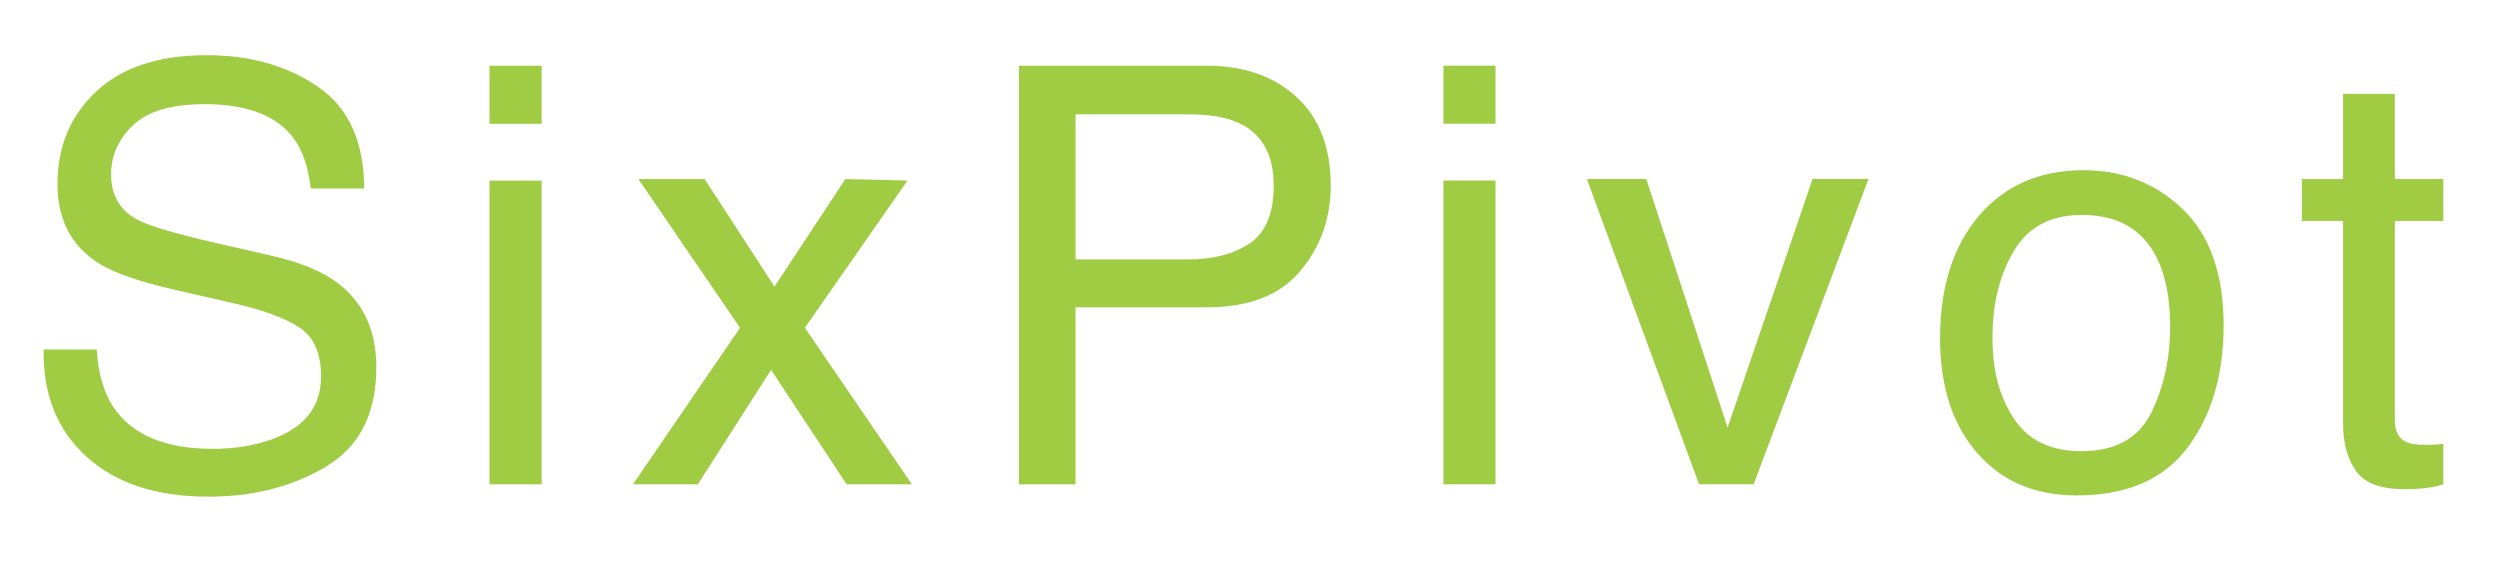 <svg width="240" height="54" xmlns="http://www.w3.org/2000/svg" xmlns:xlink="http://www.w3.org/1999/xlink" xml:space="preserve" overflow="hidden"><g transform="translate(-977 -334)"><path d="M9.287 33.392C9.413 35.657 9.952 37.51 10.888 38.922 12.693 41.58 15.859 42.914 20.405 42.914 22.451 42.914 24.303 42.632 25.978 42.046 29.206 40.921 30.823 38.896 30.823 35.982 30.823 33.795 30.143 32.246 28.782 31.325 27.406 30.404 25.235 29.614 22.289 28.95L16.874 27.715C13.326 26.909 10.81 26.035 9.339 25.067 6.786 23.404 5.52 20.903 5.52 17.559 5.52 13.965 6.77 11.003 9.256 8.691 11.741 6.394 15.273 5.237 19.835 5.237 24.031 5.237 27.61 6.252 30.556 8.277 33.486 10.302 34.956 13.551 34.956 17.999L29.839 17.999C29.572 15.859 29.002 14.211 28.097 13.059 26.433 10.967 23.628 9.925 19.673 9.925 16.476 9.925 14.179 10.59 12.772 11.94 11.359 13.284 10.663 14.854 10.663 16.644 10.663 18.606 11.485 20.05 13.133 20.95 14.195 21.536 16.617 22.263 20.4 23.137L26.025 24.419C28.735 25.036 30.823 25.873 32.298 26.951 34.846 28.819 36.128 31.545 36.128 35.108 36.128 39.54 34.517 42.71 31.283 44.625 28.055 46.54 24.298 47.492 20.023 47.492 15.037 47.492 11.139 46.226 8.319 43.678 5.499 41.146 4.123 37.724 4.186 33.402L9.287 33.402ZM46.99 17.24 51.997 17.24 51.997 46.315 46.99 46.315C46.99 46.315 46.99 17.24 46.99 17.24ZM46.99 6.247 51.997 6.247 51.997 11.804 46.99 11.804 46.99 6.247ZM61.29 17.093 67.642 17.093 74.355 27.385 81.151 17.093 87.121 17.235 77.269 31.33 87.545 46.31 81.277 46.31 74.025 35.354 66.993 46.31 60.767 46.31 71.043 31.33 61.285 17.093 61.285 17.093ZM97.821 6.247 115.856 6.247C119.419 6.247 122.302 7.247 124.489 9.256 126.661 11.265 127.749 14.085 127.749 17.727 127.749 20.845 126.781 23.571 124.835 25.884 122.888 28.212 119.895 29.368 115.856 29.368L103.252 29.368 103.252 46.31 97.821 46.31 97.821 6.247 97.821 6.247ZM118.995 11.757C117.792 11.186 116.144 10.899 114.056 10.899L103.257 10.899 103.257 24.785 114.056 24.785C116.494 24.785 118.477 24.262 119.995 23.231 121.512 22.2 122.276 20.364 122.276 17.737 122.276 14.791 121.182 12.798 118.995 11.752ZM138.569 17.235 143.571 17.235 143.571 46.31 138.569 46.31C138.569 46.31 138.569 17.235 138.569 17.235ZM138.569 6.242 143.571 6.242 143.571 11.799 138.569 11.799 138.569 6.242 138.569 6.242ZM158.043 17.088 165.85 40.874 174.007 17.088 179.375 17.088 168.351 46.305 163.108 46.305 152.34 17.088C152.34 17.088 158.043 17.088 158.043 17.088ZM208.335 31.215C208.335 28.489 207.89 26.276 207.022 24.565 205.646 21.876 203.254 20.526 199.88 20.526 196.887 20.526 194.7 21.666 193.339 23.963 191.958 26.26 191.278 29.018 191.278 32.262 191.278 35.506 191.958 37.944 193.339 40.021 194.7 42.093 196.855 43.139 199.817 43.139 203.077 43.139 205.311 41.904 206.53 39.435 207.733 36.981 208.335 34.239 208.335 31.215ZM213.468 31.09C213.468 35.793 212.327 39.691 210.03 42.763 207.733 45.834 204.186 47.372 199.356 47.372 195.333 47.372 192.152 46.012 189.792 43.286 187.432 40.581 186.245 36.918 186.245 32.34 186.245 27.432 187.495 23.519 189.98 20.604 192.466 17.706 195.825 16.246 200.021 16.246 203.772 16.246 206.959 17.496 209.57 19.997 212.165 22.514 213.468 26.208 213.468 31.084L213.468 31.084ZM224.931 8.937 229.902 8.937 229.902 17.093 234.559 17.093 234.559 21.101 229.902 21.101 229.902 40.167C229.902 41.198 230.252 41.878 230.933 42.229 231.33 42.433 231.963 42.532 232.848 42.532 233.088 42.532 233.339 42.532 233.606 42.517 233.873 42.501 234.192 42.485 234.559 42.438L234.559 46.315C234.004 46.488 233.418 46.603 232.816 46.681 232.152 46.749 231.487 46.781 230.823 46.776 228.526 46.776 226.972 46.19 226.166 45.018 225.339 43.846 224.931 42.323 224.931 40.455L224.931 21.101 220.986 21.101 220.986 17.093 224.931 17.093 224.931 8.937 224.931 8.937Z" fill="#A0CC44" transform="matrix(1 0 0 1.003 977 334.045)"/></g></svg>